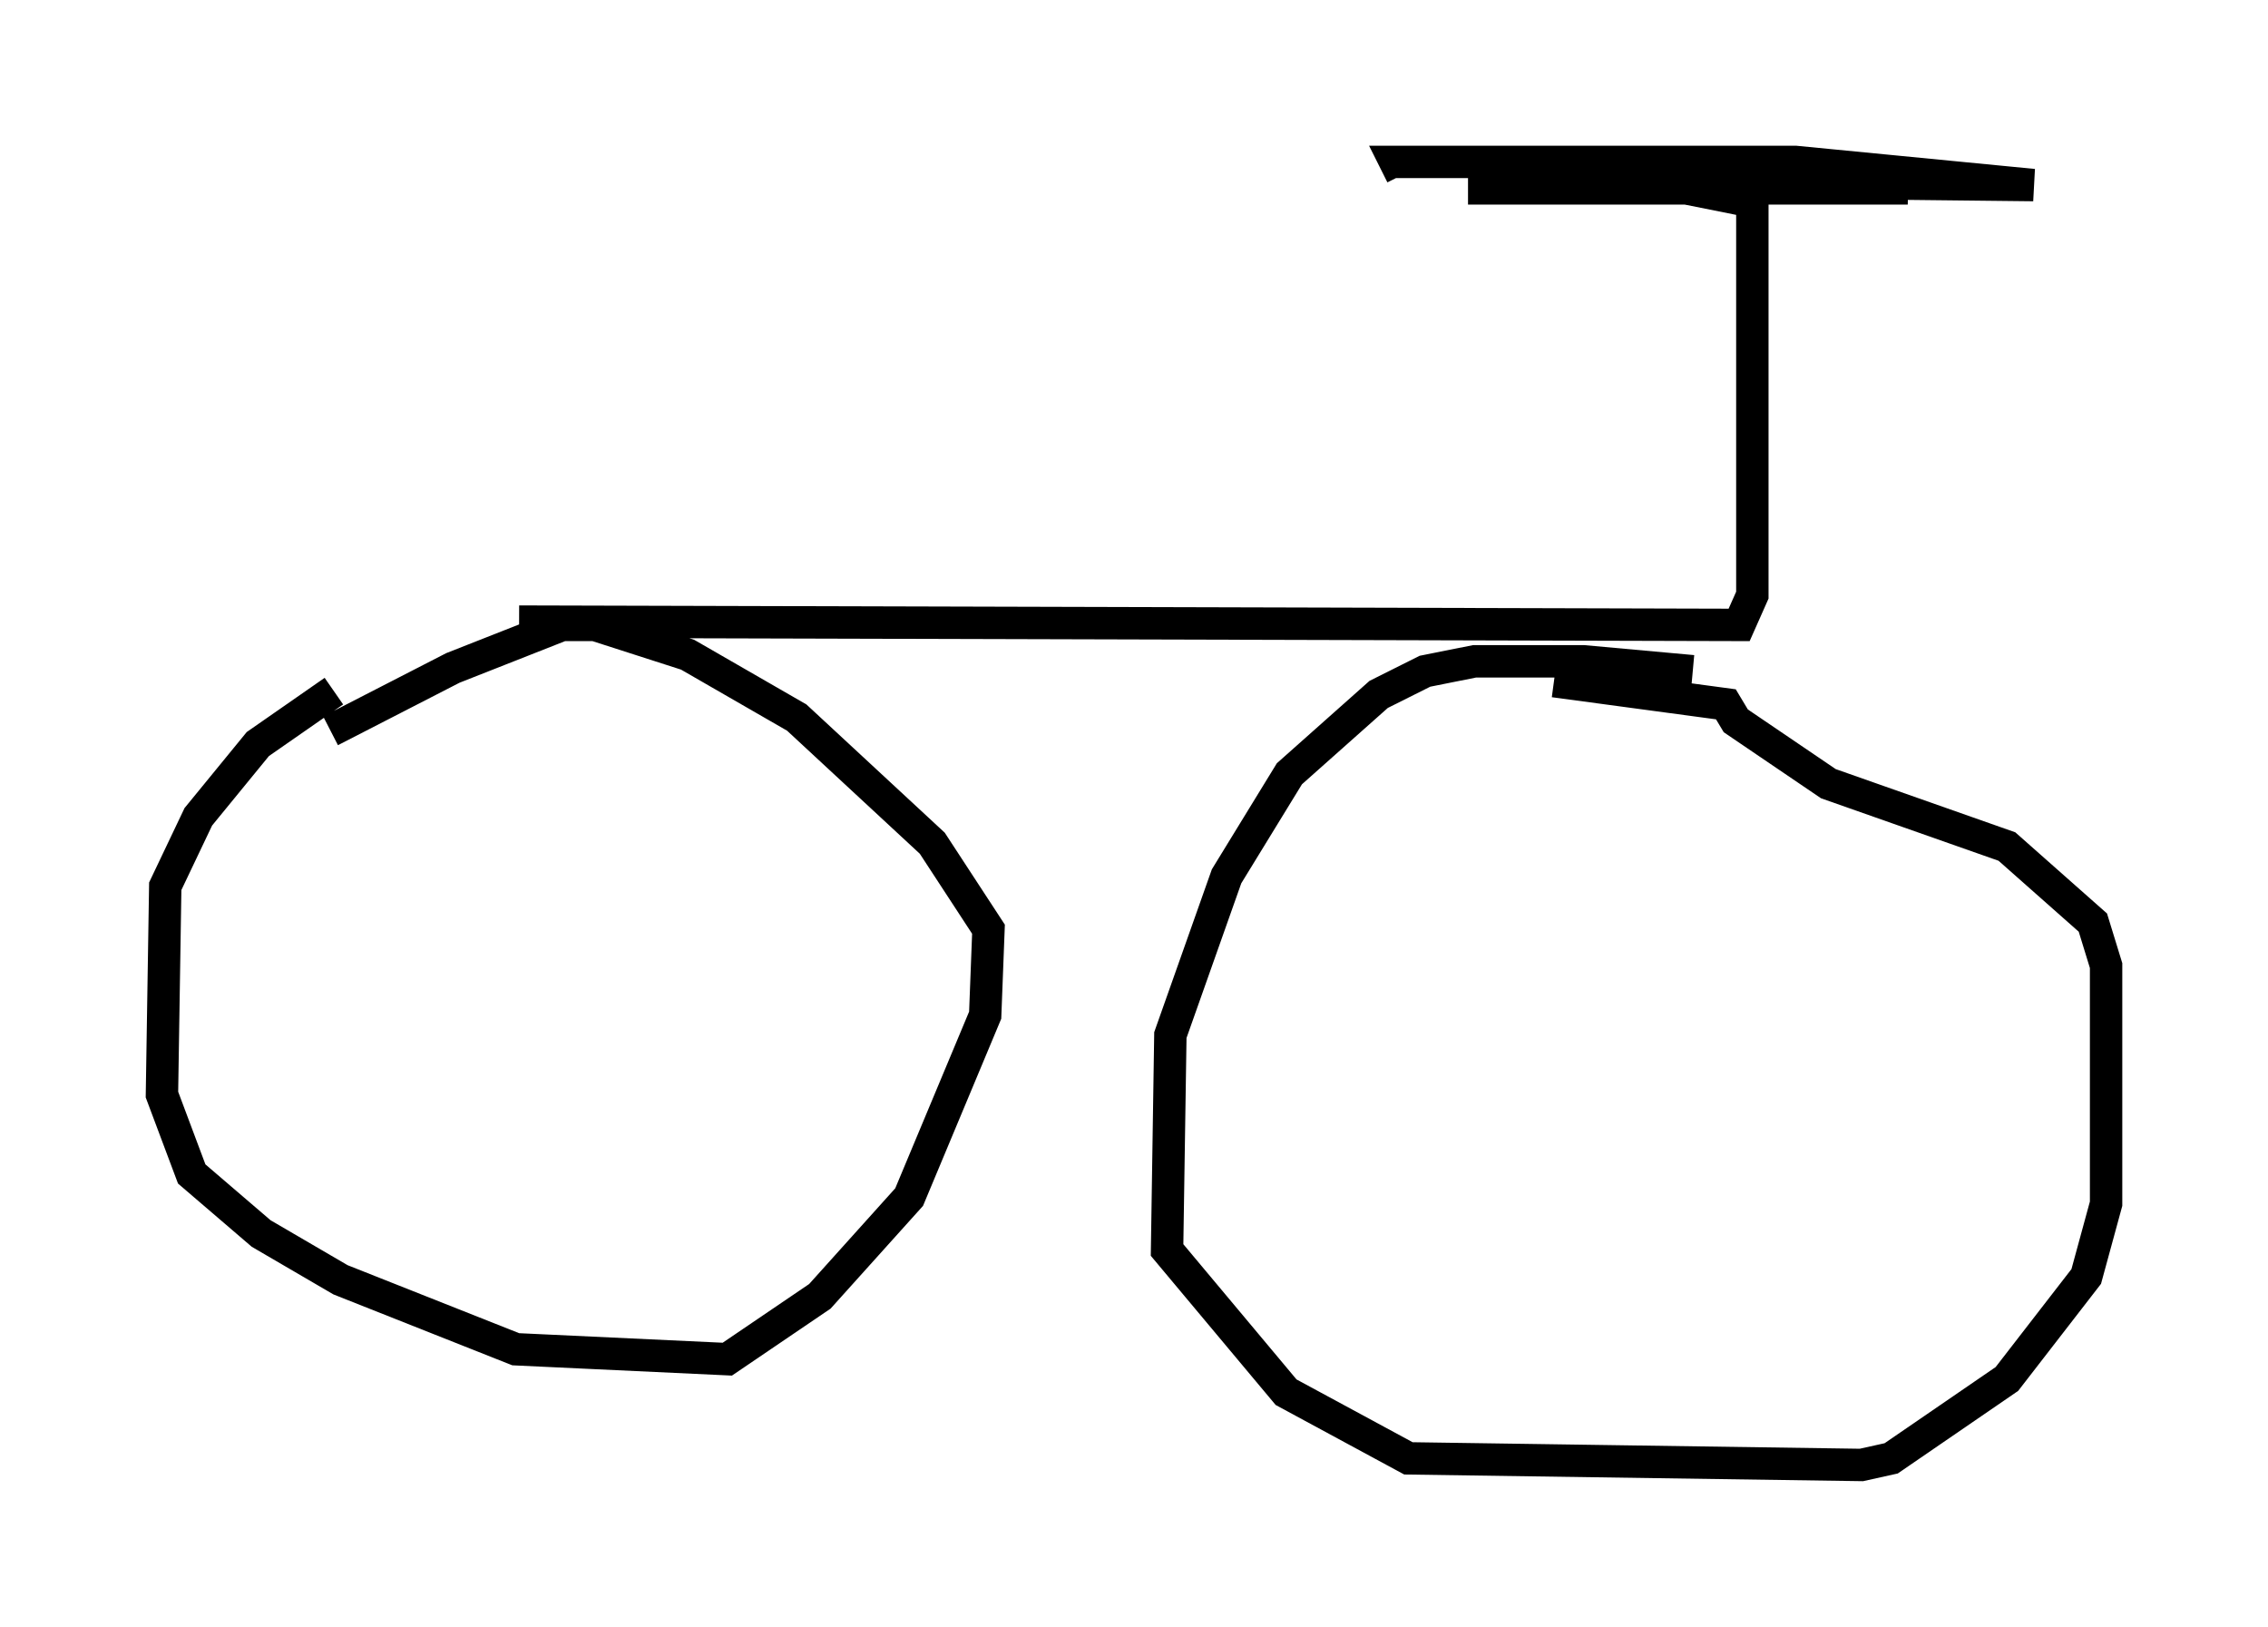 <?xml version="1.0" encoding="utf-8" ?>
<svg baseProfile="full" height="50.221" version="1.1" width="70.026" xmlns="http://www.w3.org/2000/svg" xmlns:ev="http://www.w3.org/2001/xml-events" xmlns:xlink="http://www.w3.org/1999/xlink"><defs /><rect fill="white" height="50.221" width="70.026" x="0" y="0" /><path d="M11.738, 21.334 m-1.429, 0.0 l-2.348, 1.633 -1.838, 2.246 l-1.021, 2.144 -0.102, 6.431 l0.919, 2.45 2.144, 1.838 l2.45, 1.429 5.41, 2.144 l6.533, 0.306 2.858, -1.94 l2.756, -3.063 2.348, -5.615 l0.102, -2.654 -1.735, -2.654 l-4.185, -3.879 -3.369, -1.94 l-2.858, -0.919 -1.021, 0.0 l-3.369, 1.327 -3.777, 1.94 m42.059, -1.838 l-3.369, -0.306 -3.369, 0.0 l-1.531, 0.306 -1.429, 0.715 l-2.756, 2.45 -1.94, 3.165 l-1.735, 4.9 -0.102, 6.635 l3.675, 4.39 3.777, 2.042 l13.986, 0.204 0.919, -0.204 l3.573, -2.45 2.45, -3.165 l0.613, -2.246 0.0, -7.35 l-0.408, -1.327 -2.654, -2.348 l-5.513, -1.94 -2.858, -1.94 l-0.306, -0.51 -5.308, -0.715 m-31.952, -1.838 l37.669, 0.102 0.408, -0.919 l0.0, -12.148 -2.042, -0.408 l-2.756, 0.0 6.84, 0.0 l-10.821, 0.0 13.577, 0.0 l-10.515, -0.51 6.329, 0.0 l-7.554, -0.204 6.329, 0.51 l9.29, 0.102 -7.35, -0.715 l-12.352, 0.0 0.204, 0.408 " fill="none" stroke="black" stroke-width="1" /></svg>